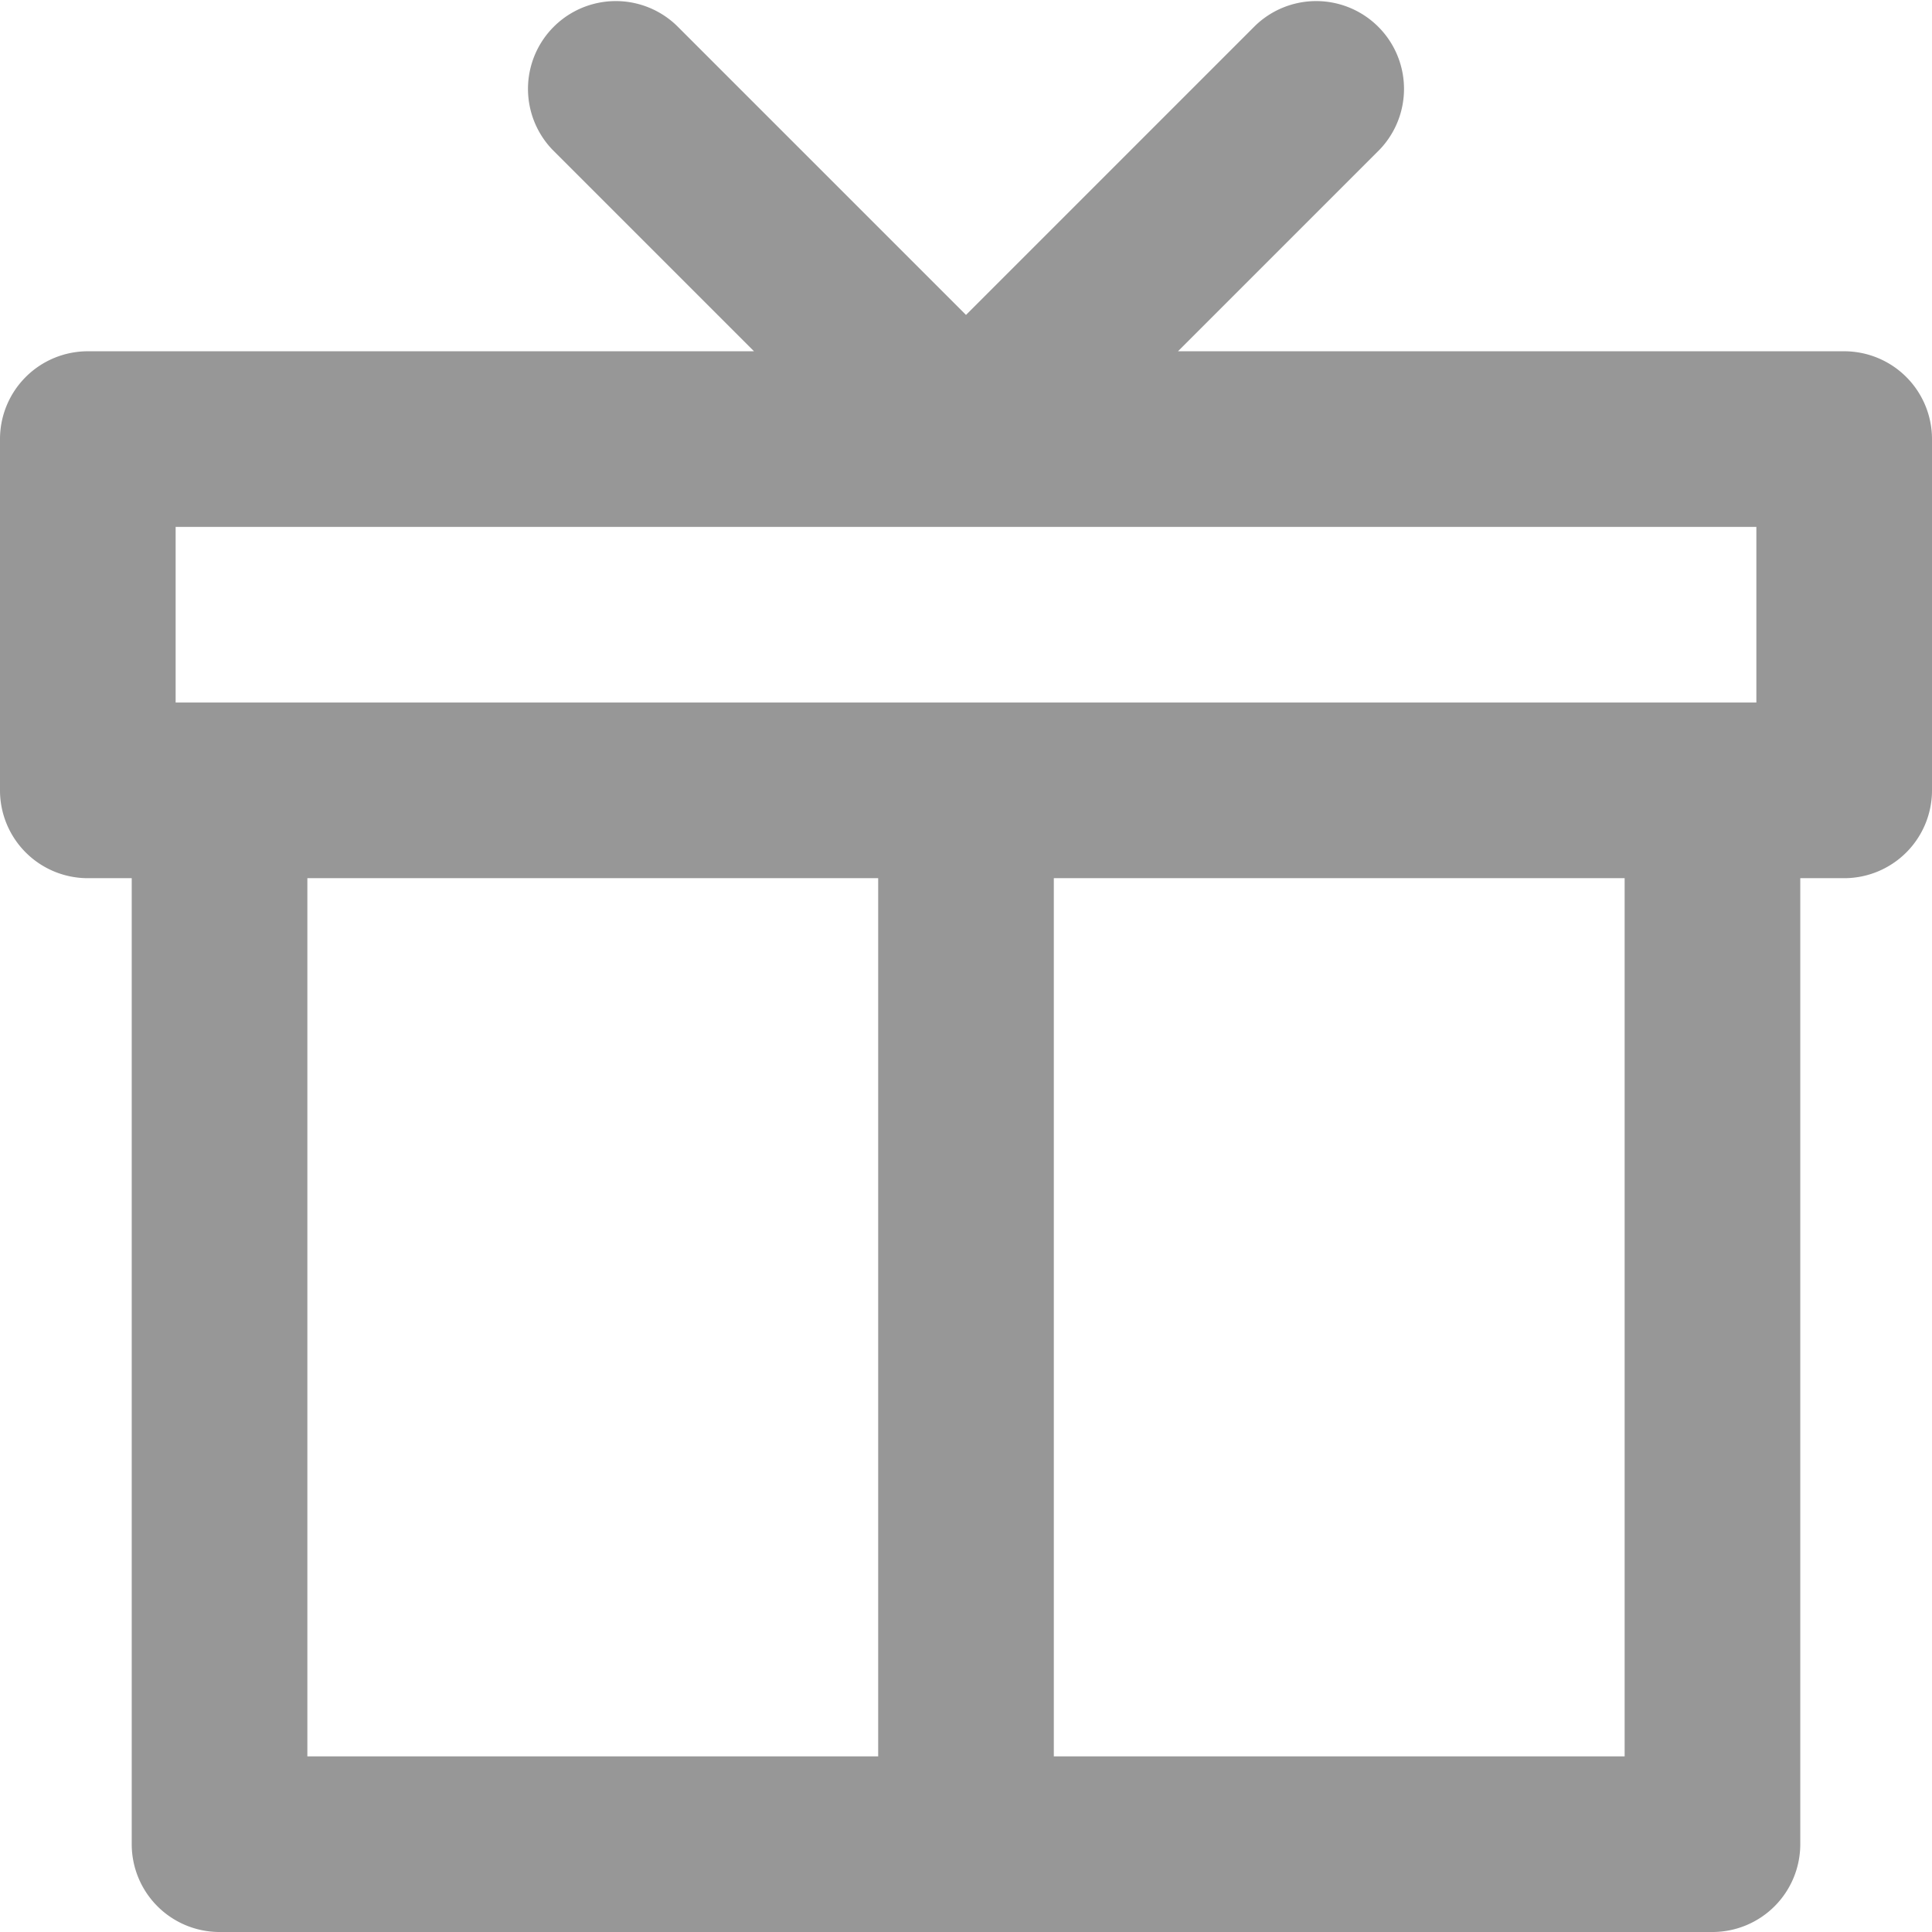 <svg width="22" height="22" fill="none" xmlns="http://www.w3.org/2000/svg"><path fill-rule="evenodd" clip-rule="evenodd" d="M7.707.293a1 1 0 00-1.414 1.414L8.586 4H1a1 1 0 00-1 1v4a1 1 0 001 1h.5v11a1 1 0 001 1h17a1 1 0 001-1V10h.5a1 1 0 001-1V5a1 1 0 00-1-1h-7.586l2.293-2.293A1 1 0 0014.293.293L11 3.586 7.707.293zM12 10h6.5v10H12V10zm-8.5 0H10v10H3.5V10zM20 8H2V6h18v2z" fill="#979797"/></svg>